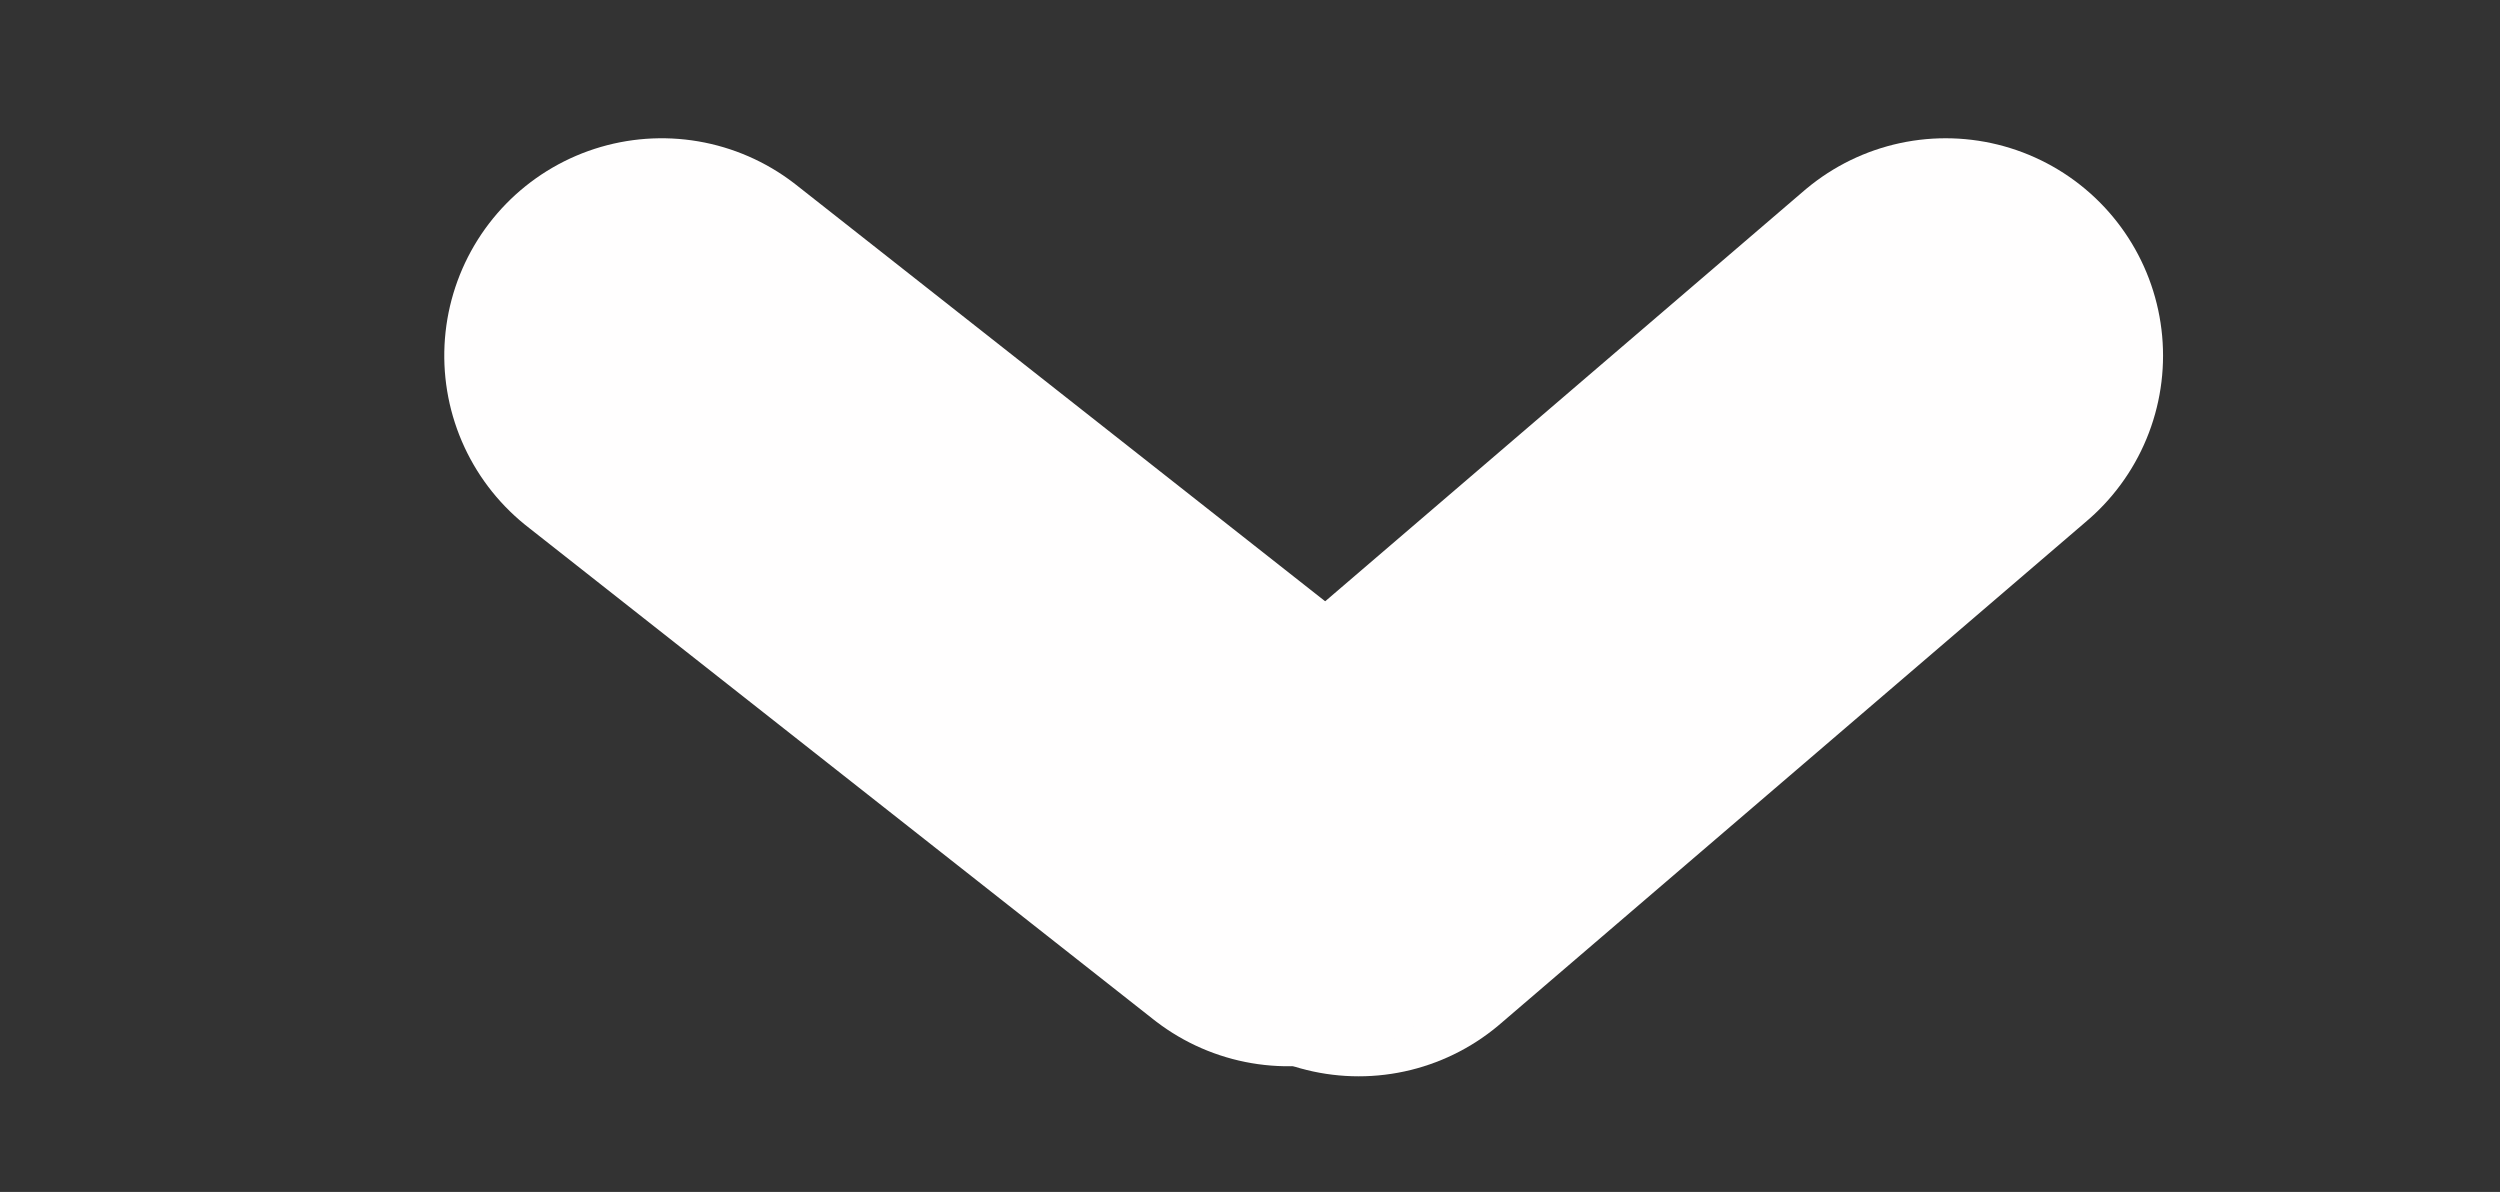 <svg xmlns="http://www.w3.org/2000/svg" width="23" height="10.966" viewBox="0 0 23 10.966">
  <rect x="0" y="0" width="23" height="10.966" fill="#333333" stroke="none"/>
  <g id="expandir" transform="translate(890 302.829)">
    <path id="Trazado_97" data-name="Trazado 97" d="M23,0h0Z" transform="translate(-867 -302.829) rotate(180)" fill="#fff"/>
    <path id="Trazado_110" data-name="Trazado 110" d="M5.4,5.26,0,9.89" transform="translate(-877.5 -304.817)" fill="none" stroke="#fffefe" stroke-linecap="round" stroke-width="4"/>
    <path id="Trazado_111" data-name="Trazado 111" d="M.939-1.226,8.135.2" transform="matrix(0.891, 0.454, -0.454, 0.891, -885.306, -298.891)" fill="none" stroke="#fffefe" stroke-linecap="round" stroke-width="4"/>
  </g>
</svg>
